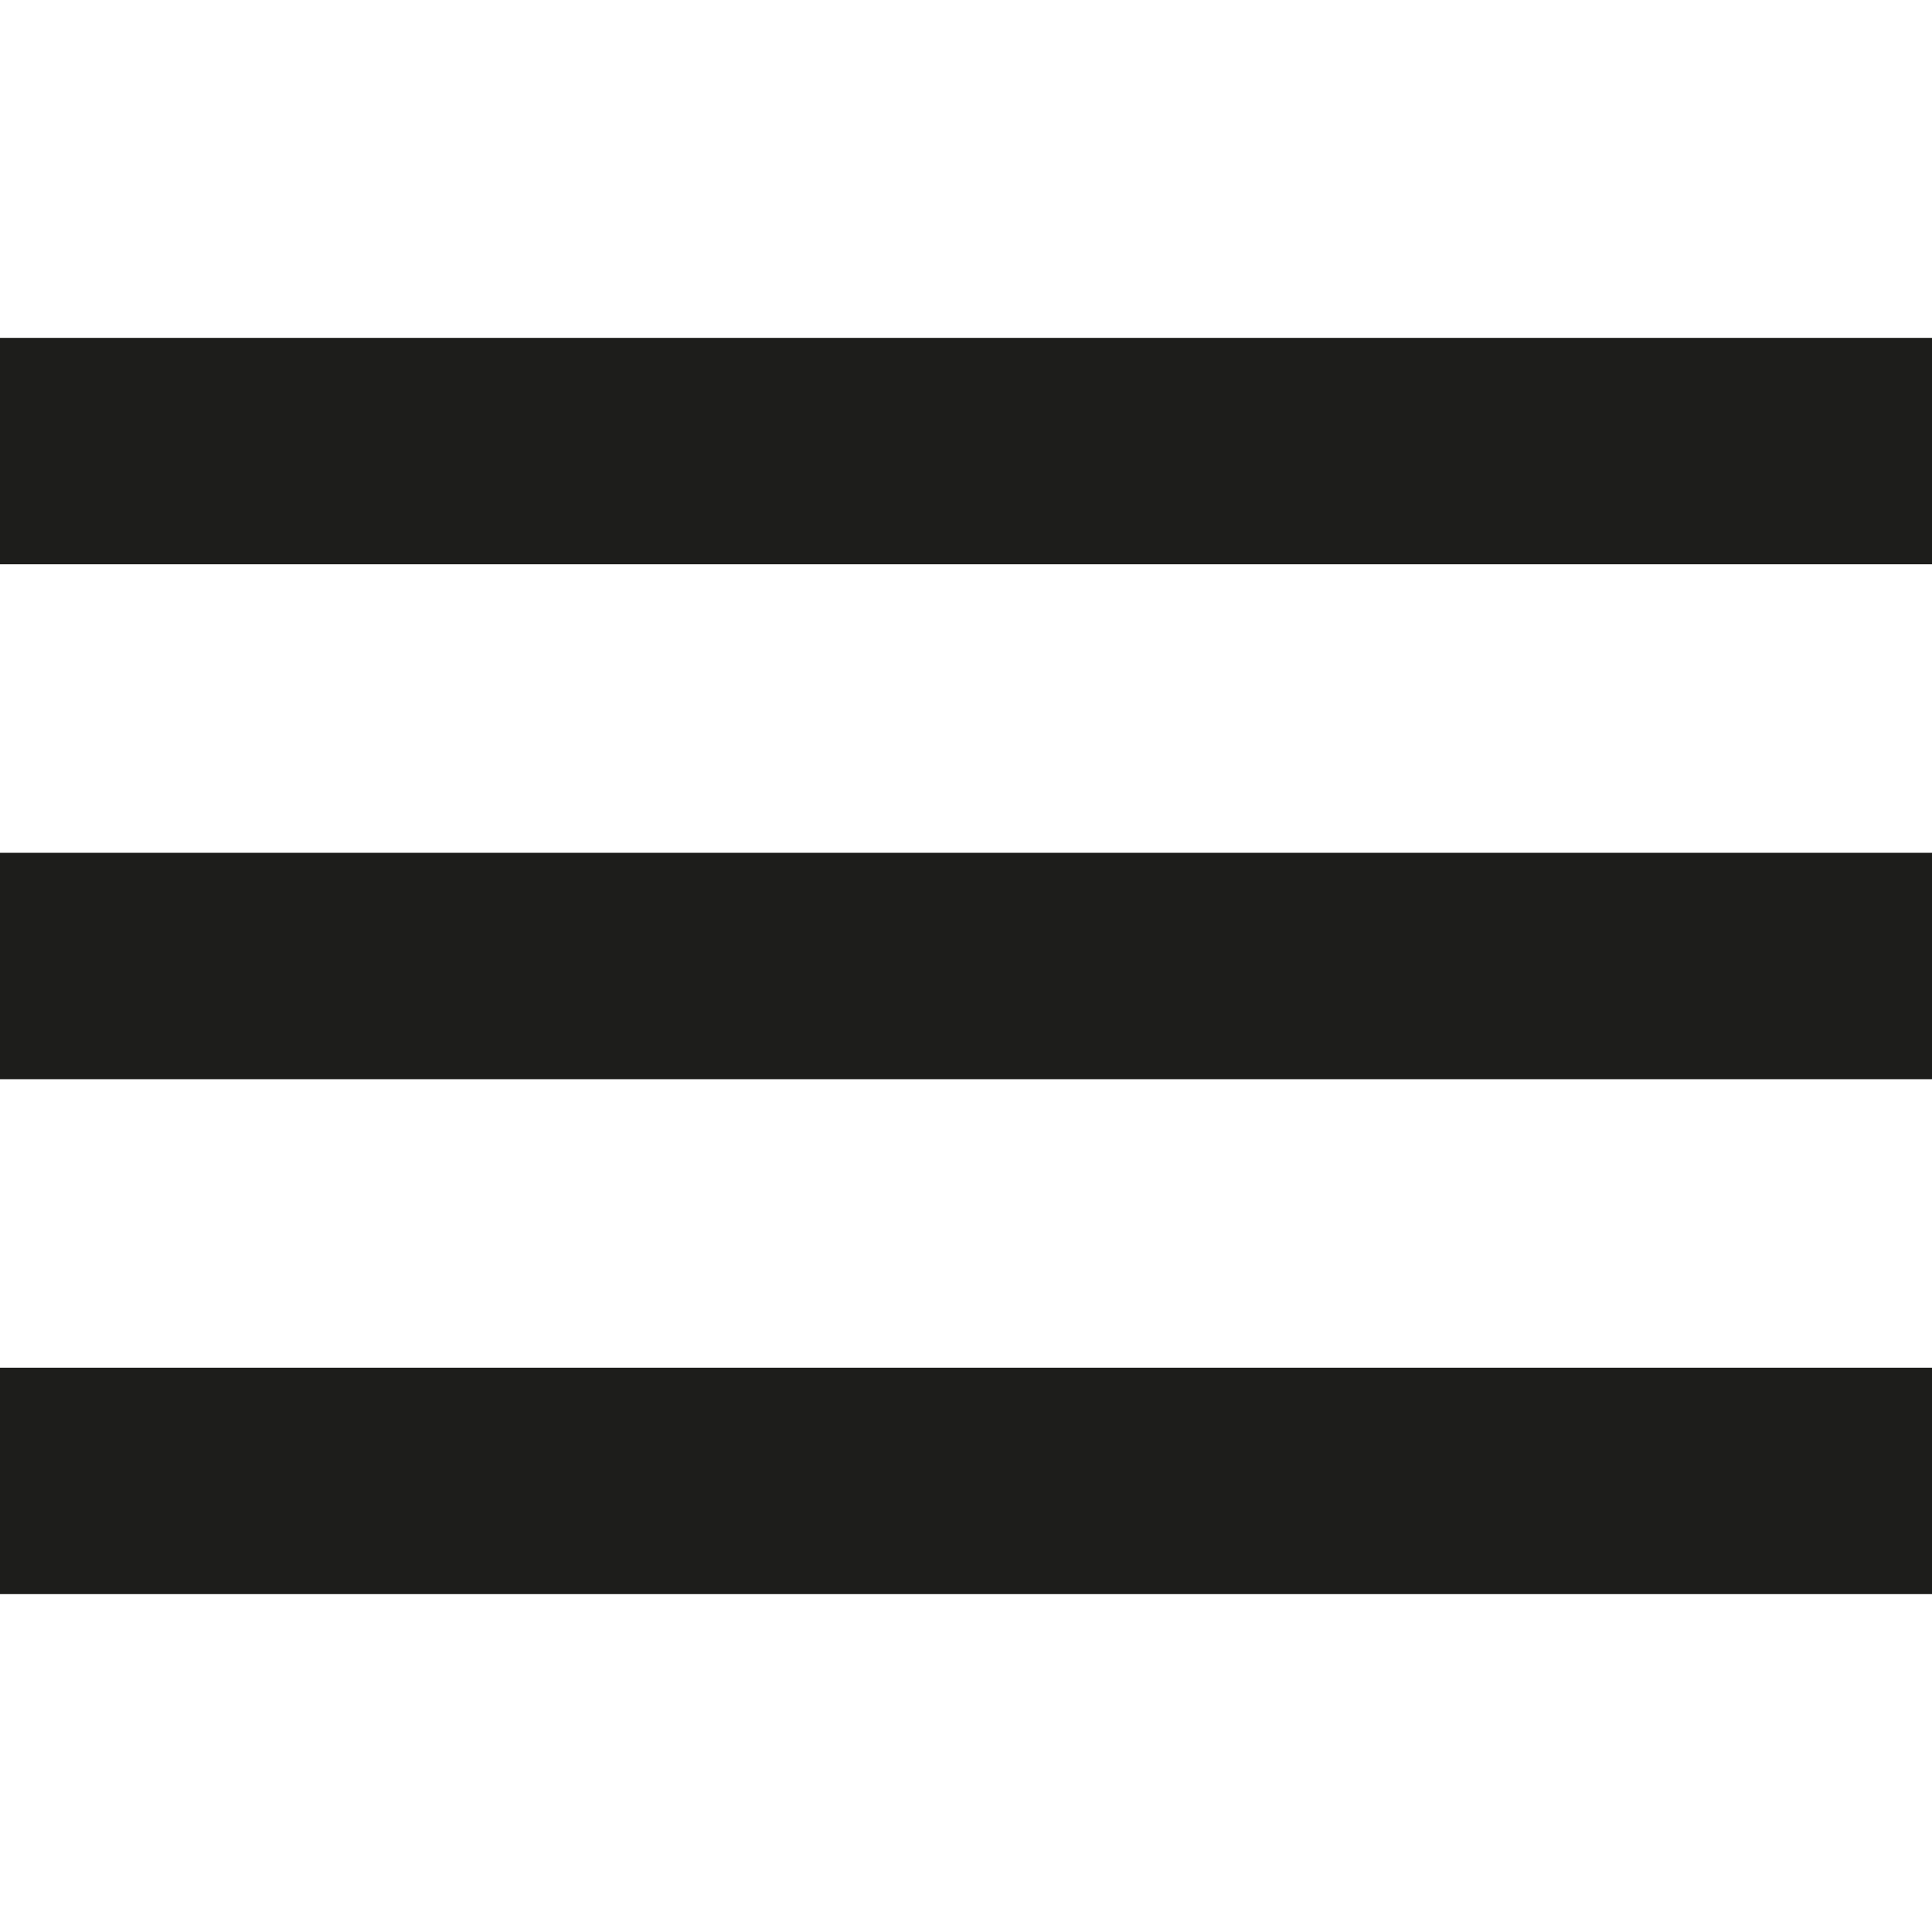 <svg id="menu" xmlns="http://www.w3.org/2000/svg" viewBox="0 0 1080 1080"><defs><style>.cls-1{fill:#1d1d1b;}</style></defs><rect class="cls-1" y="188.87" width="1080" height="126.56"/><rect class="cls-1" y="476.72" width="1080" height="126.56"/><rect class="cls-1" y="764.56" width="1080" height="126.56"/></svg>